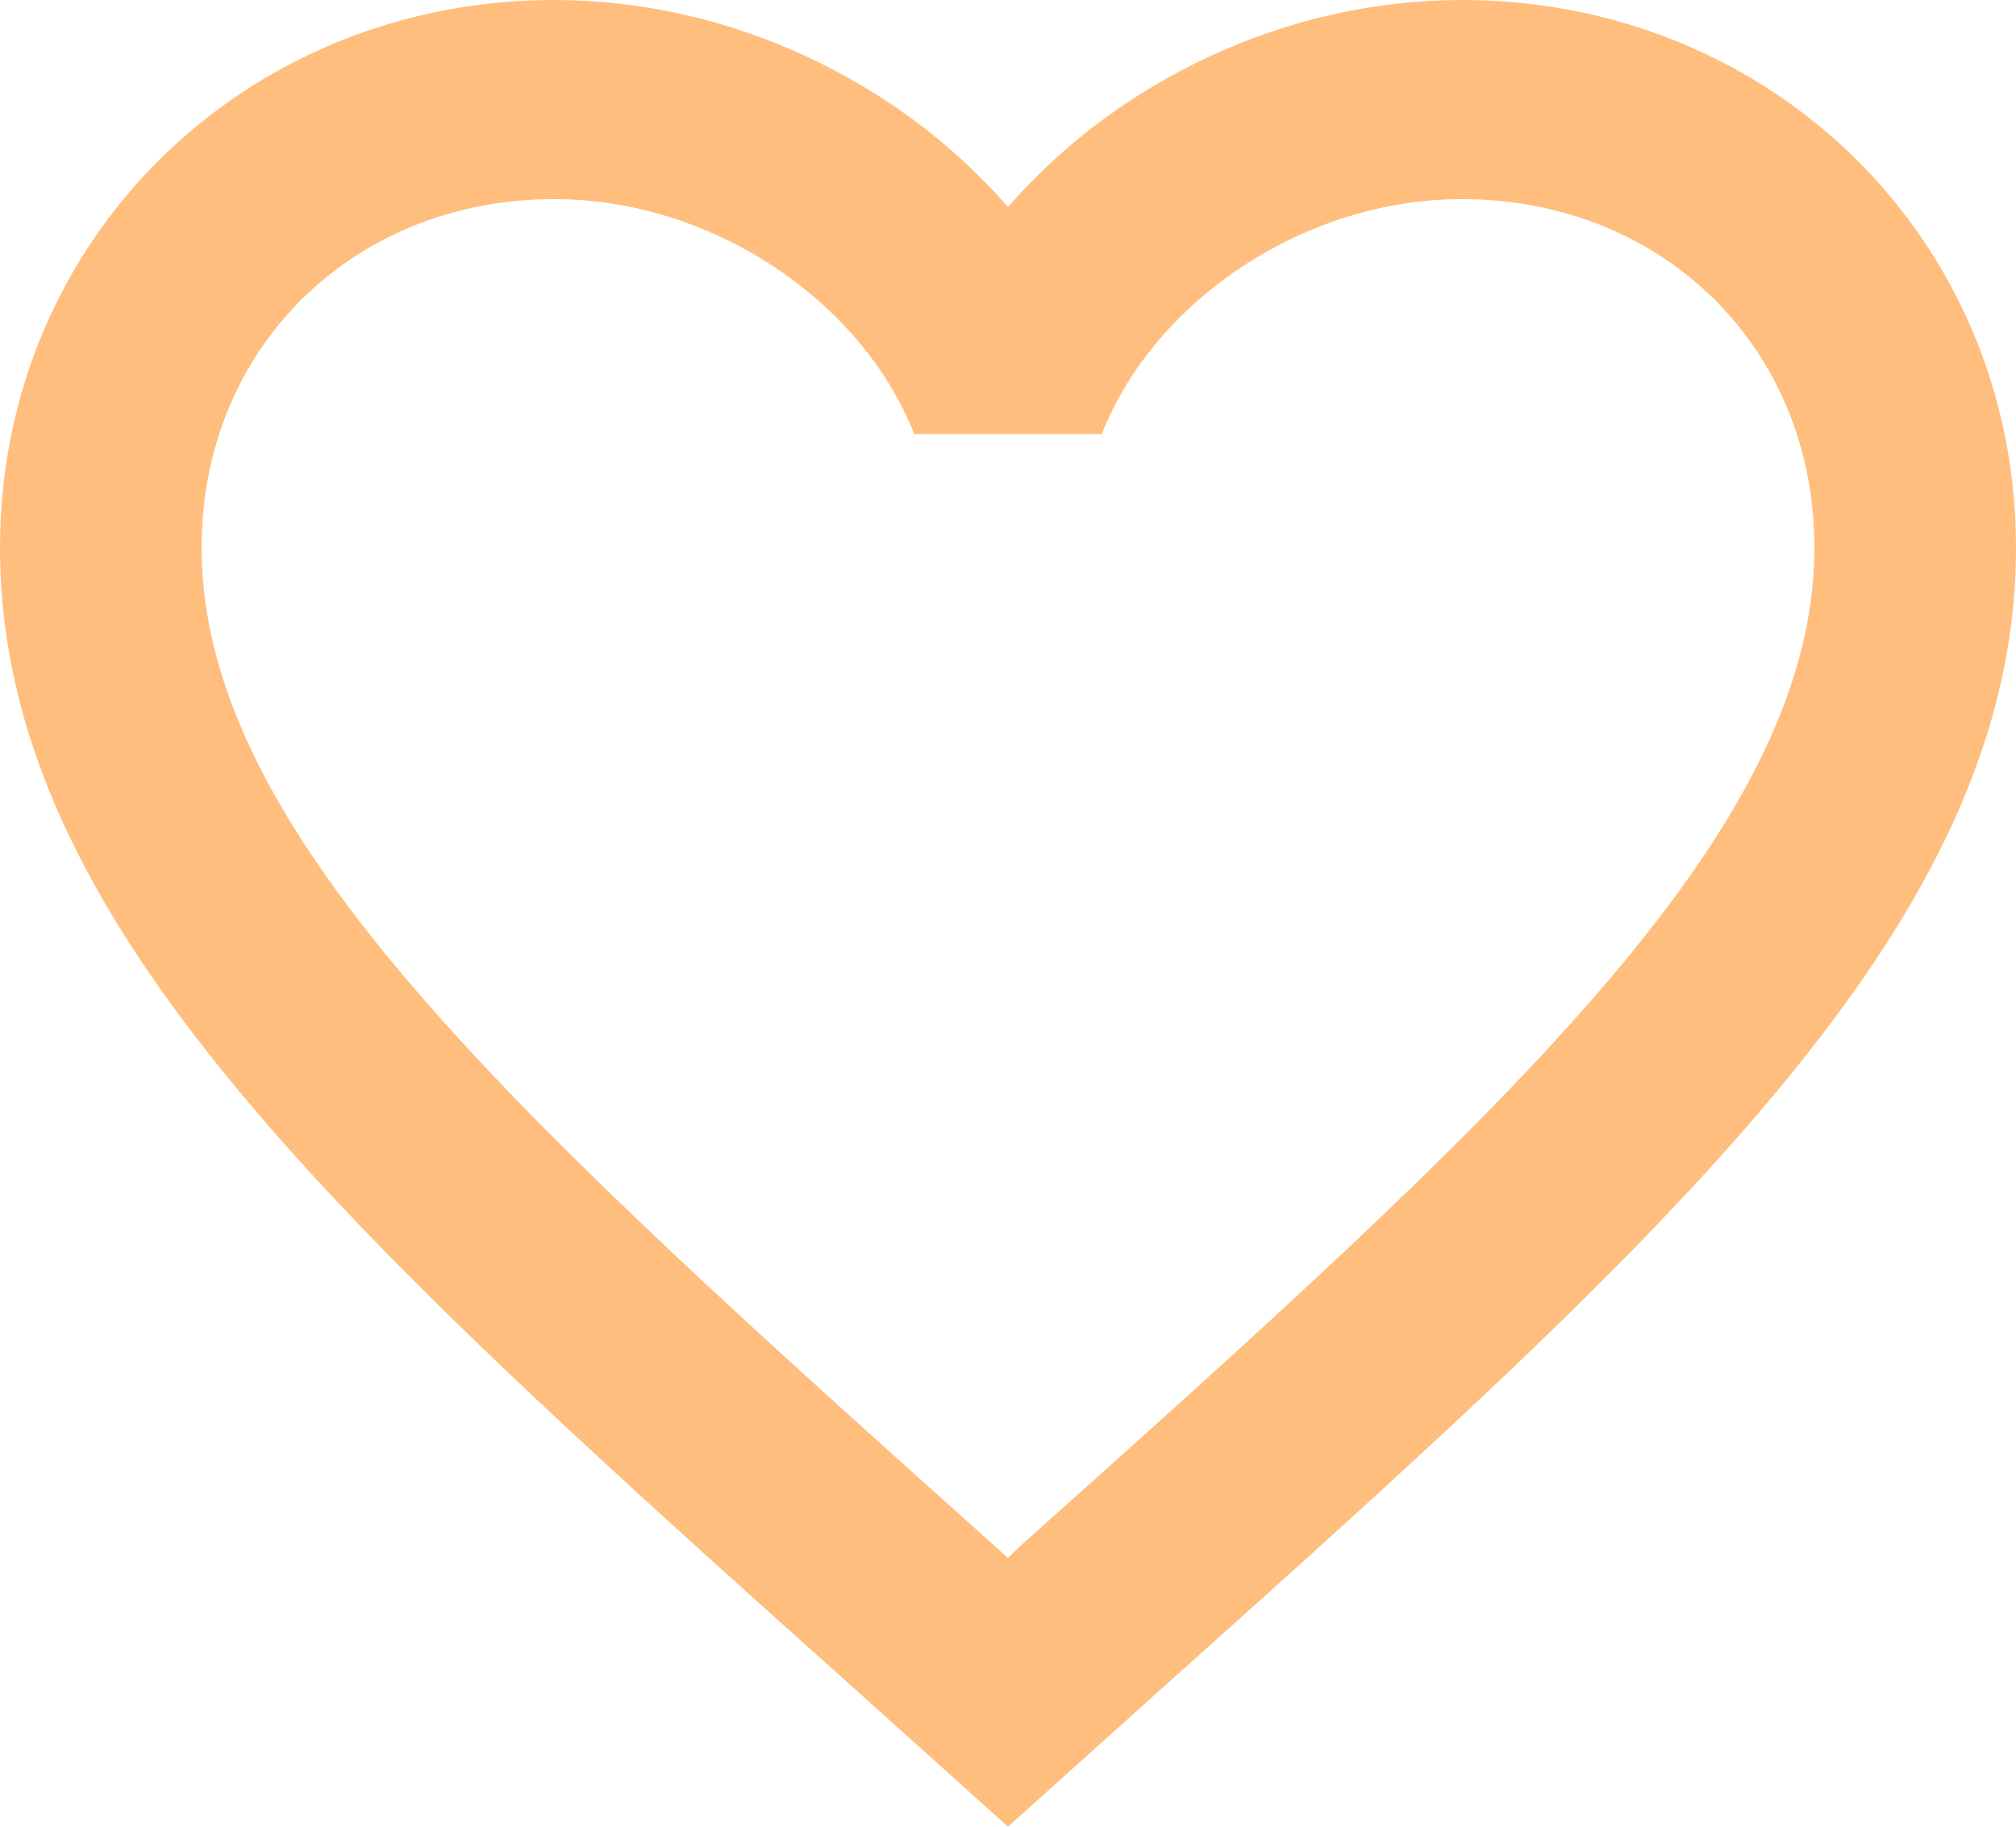 <svg width="32" height="29" viewBox="0 0 32 29" fill="none" xmlns="http://www.w3.org/2000/svg">
<path d="M16.16 24.575L16 24.733L15.824 24.575C8.224 17.764 3.2 13.259 3.2 8.692C3.2 5.531 5.6 3.161 8.8 3.161C11.264 3.161 13.664 4.741 14.512 6.89H17.488C18.336 4.741 20.736 3.161 23.2 3.161C26.4 3.161 28.8 5.531 28.8 8.692C28.8 13.259 23.776 17.764 16.16 24.575ZM23.2 0C20.416 0 17.744 1.28 16 3.287C14.256 1.28 11.584 0 8.8 0C3.872 0 0 3.809 0 8.692C0 14.65 5.44 19.534 13.68 26.914L16 29L18.32 26.914C26.56 19.534 32 14.65 32 8.692C32 3.809 28.128 0 23.2 0Z" fill="#FFBE7E"/>
</svg>
